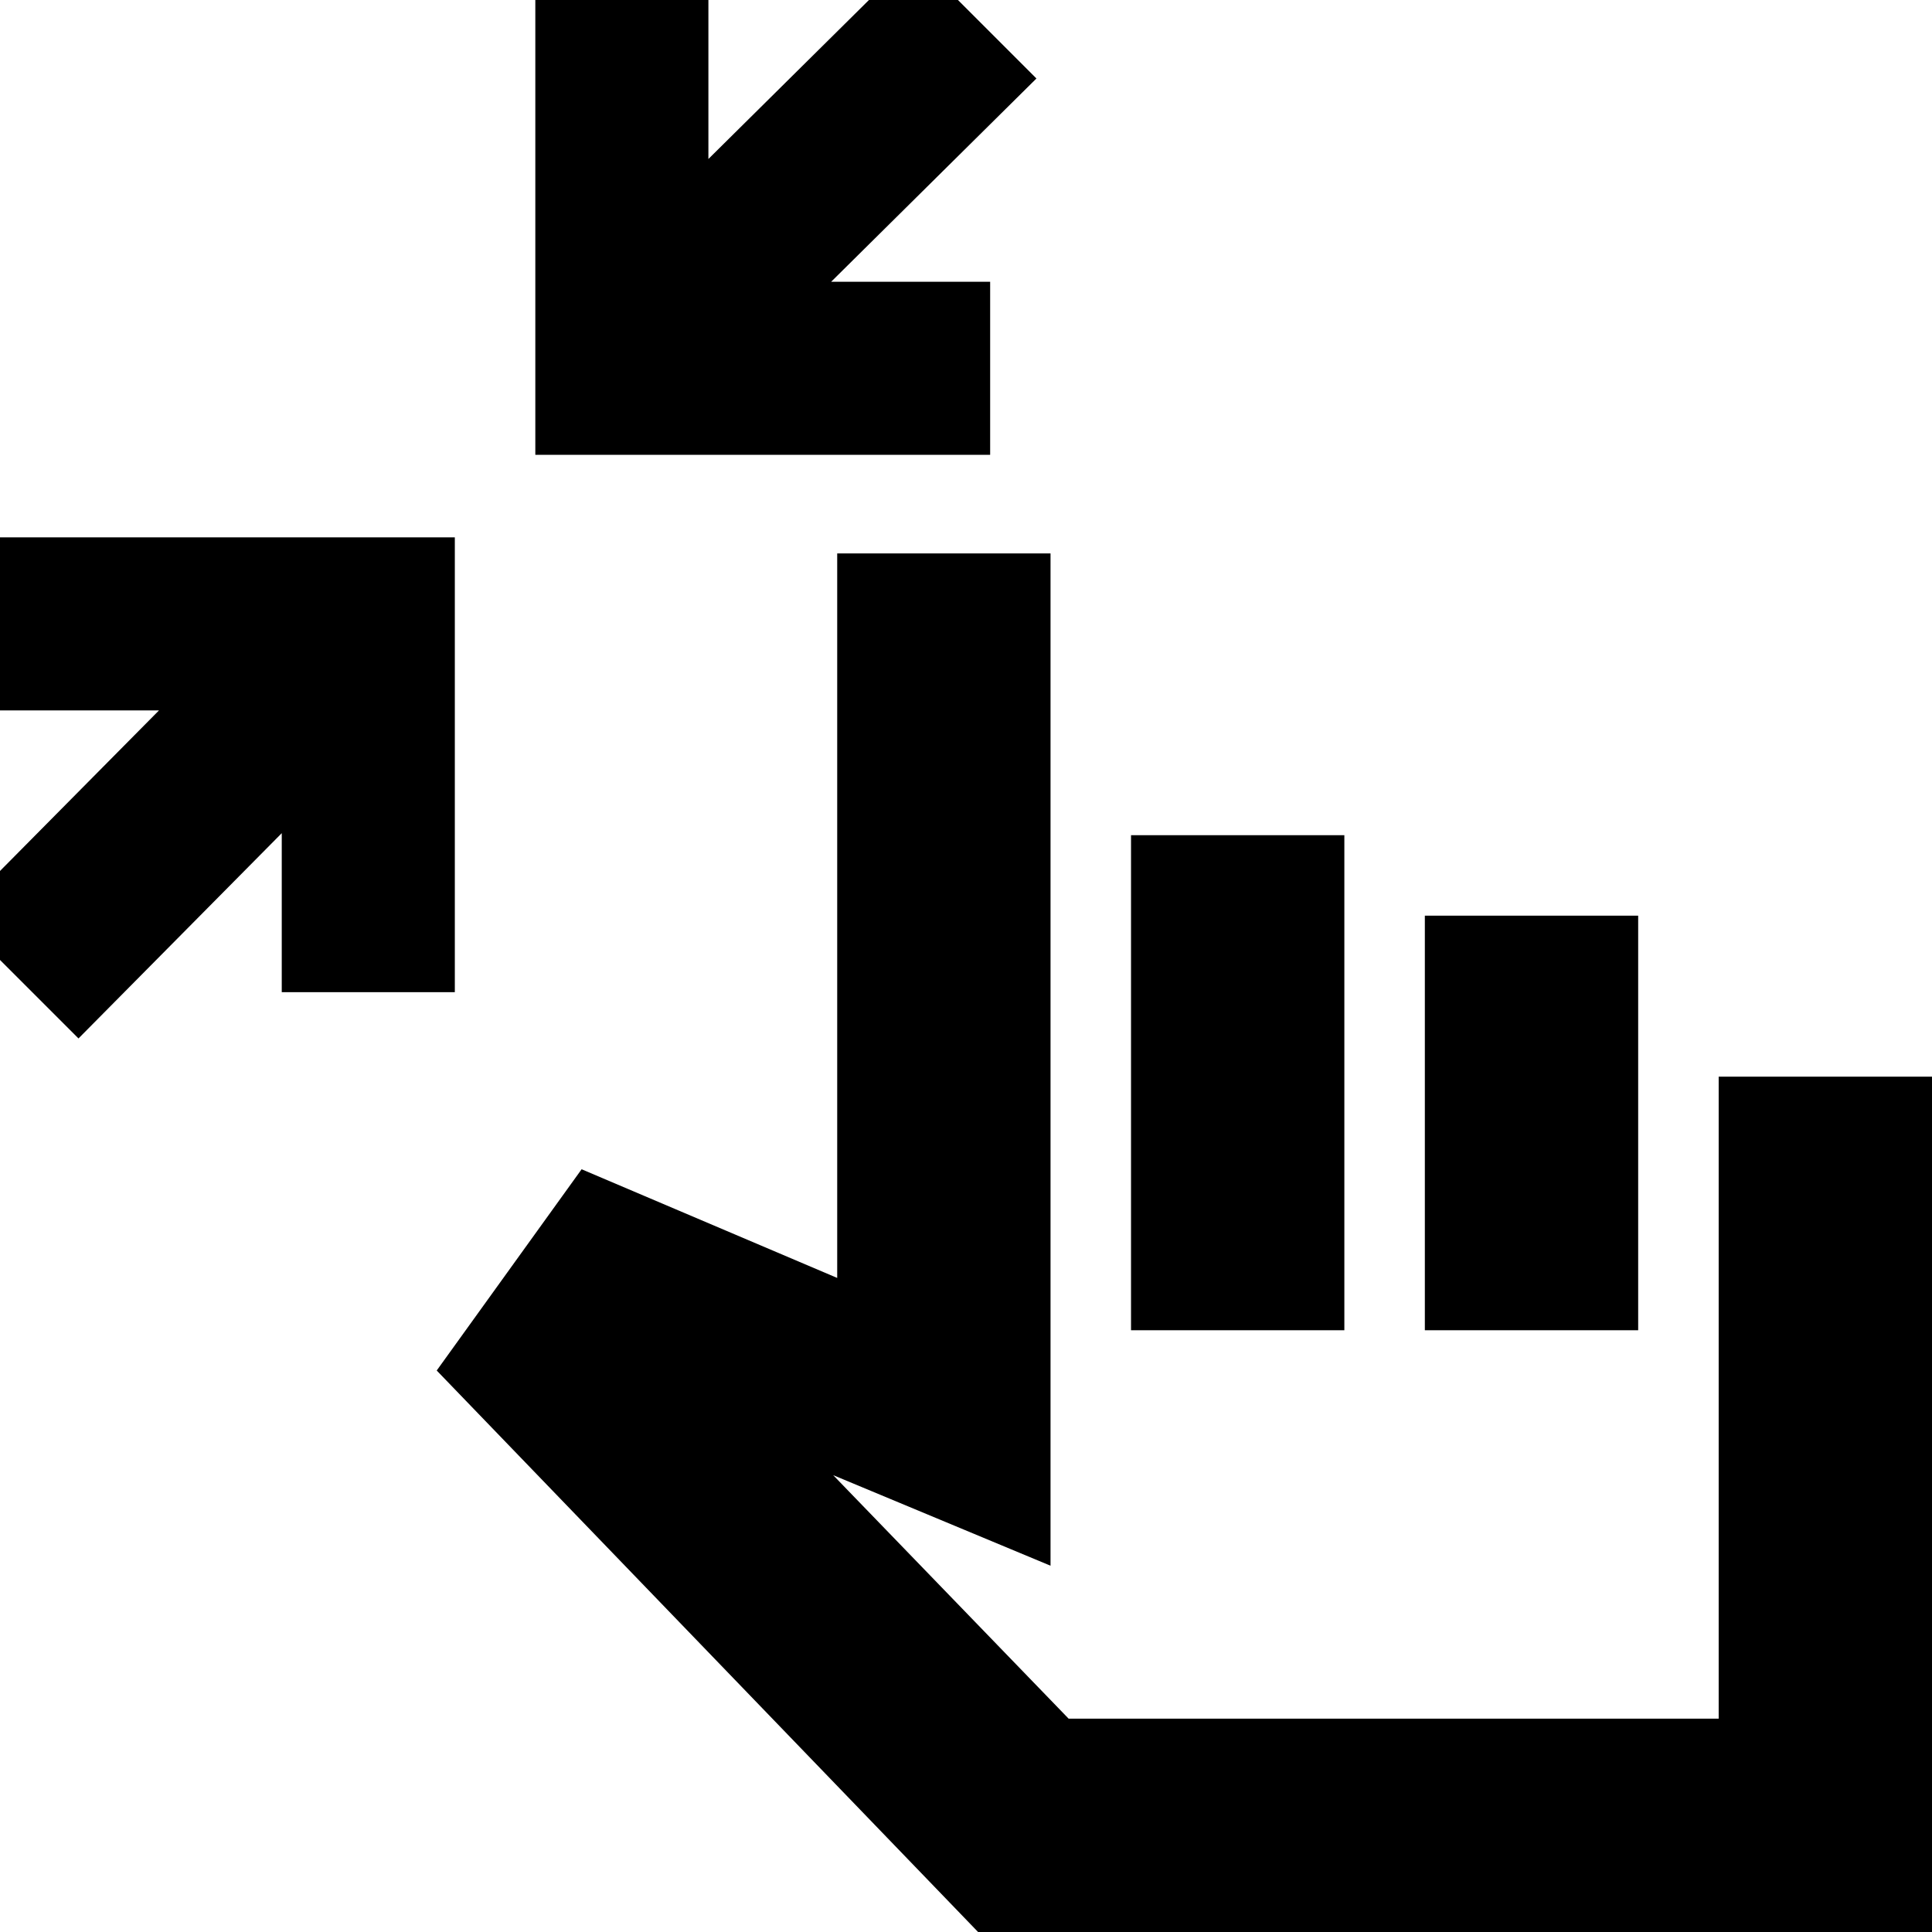 <svg xmlns="http://www.w3.org/2000/svg" height="24" viewBox="0 -960 960 960" width="24"><path d="m39-444-61-61L79-607H0v-86h226v226h-86v-79L39-444Zm227-290v-226h86v79l102-101 61 61-102 101h79v86H266ZM486 0 217-279l72-100 127 54v-360h106v503l-108-45 117 121h323v-319h106V0H486Zm76-299v-246h106v246H562Zm146 0v-206h106v206H708Zm-20 75Z"/></svg>